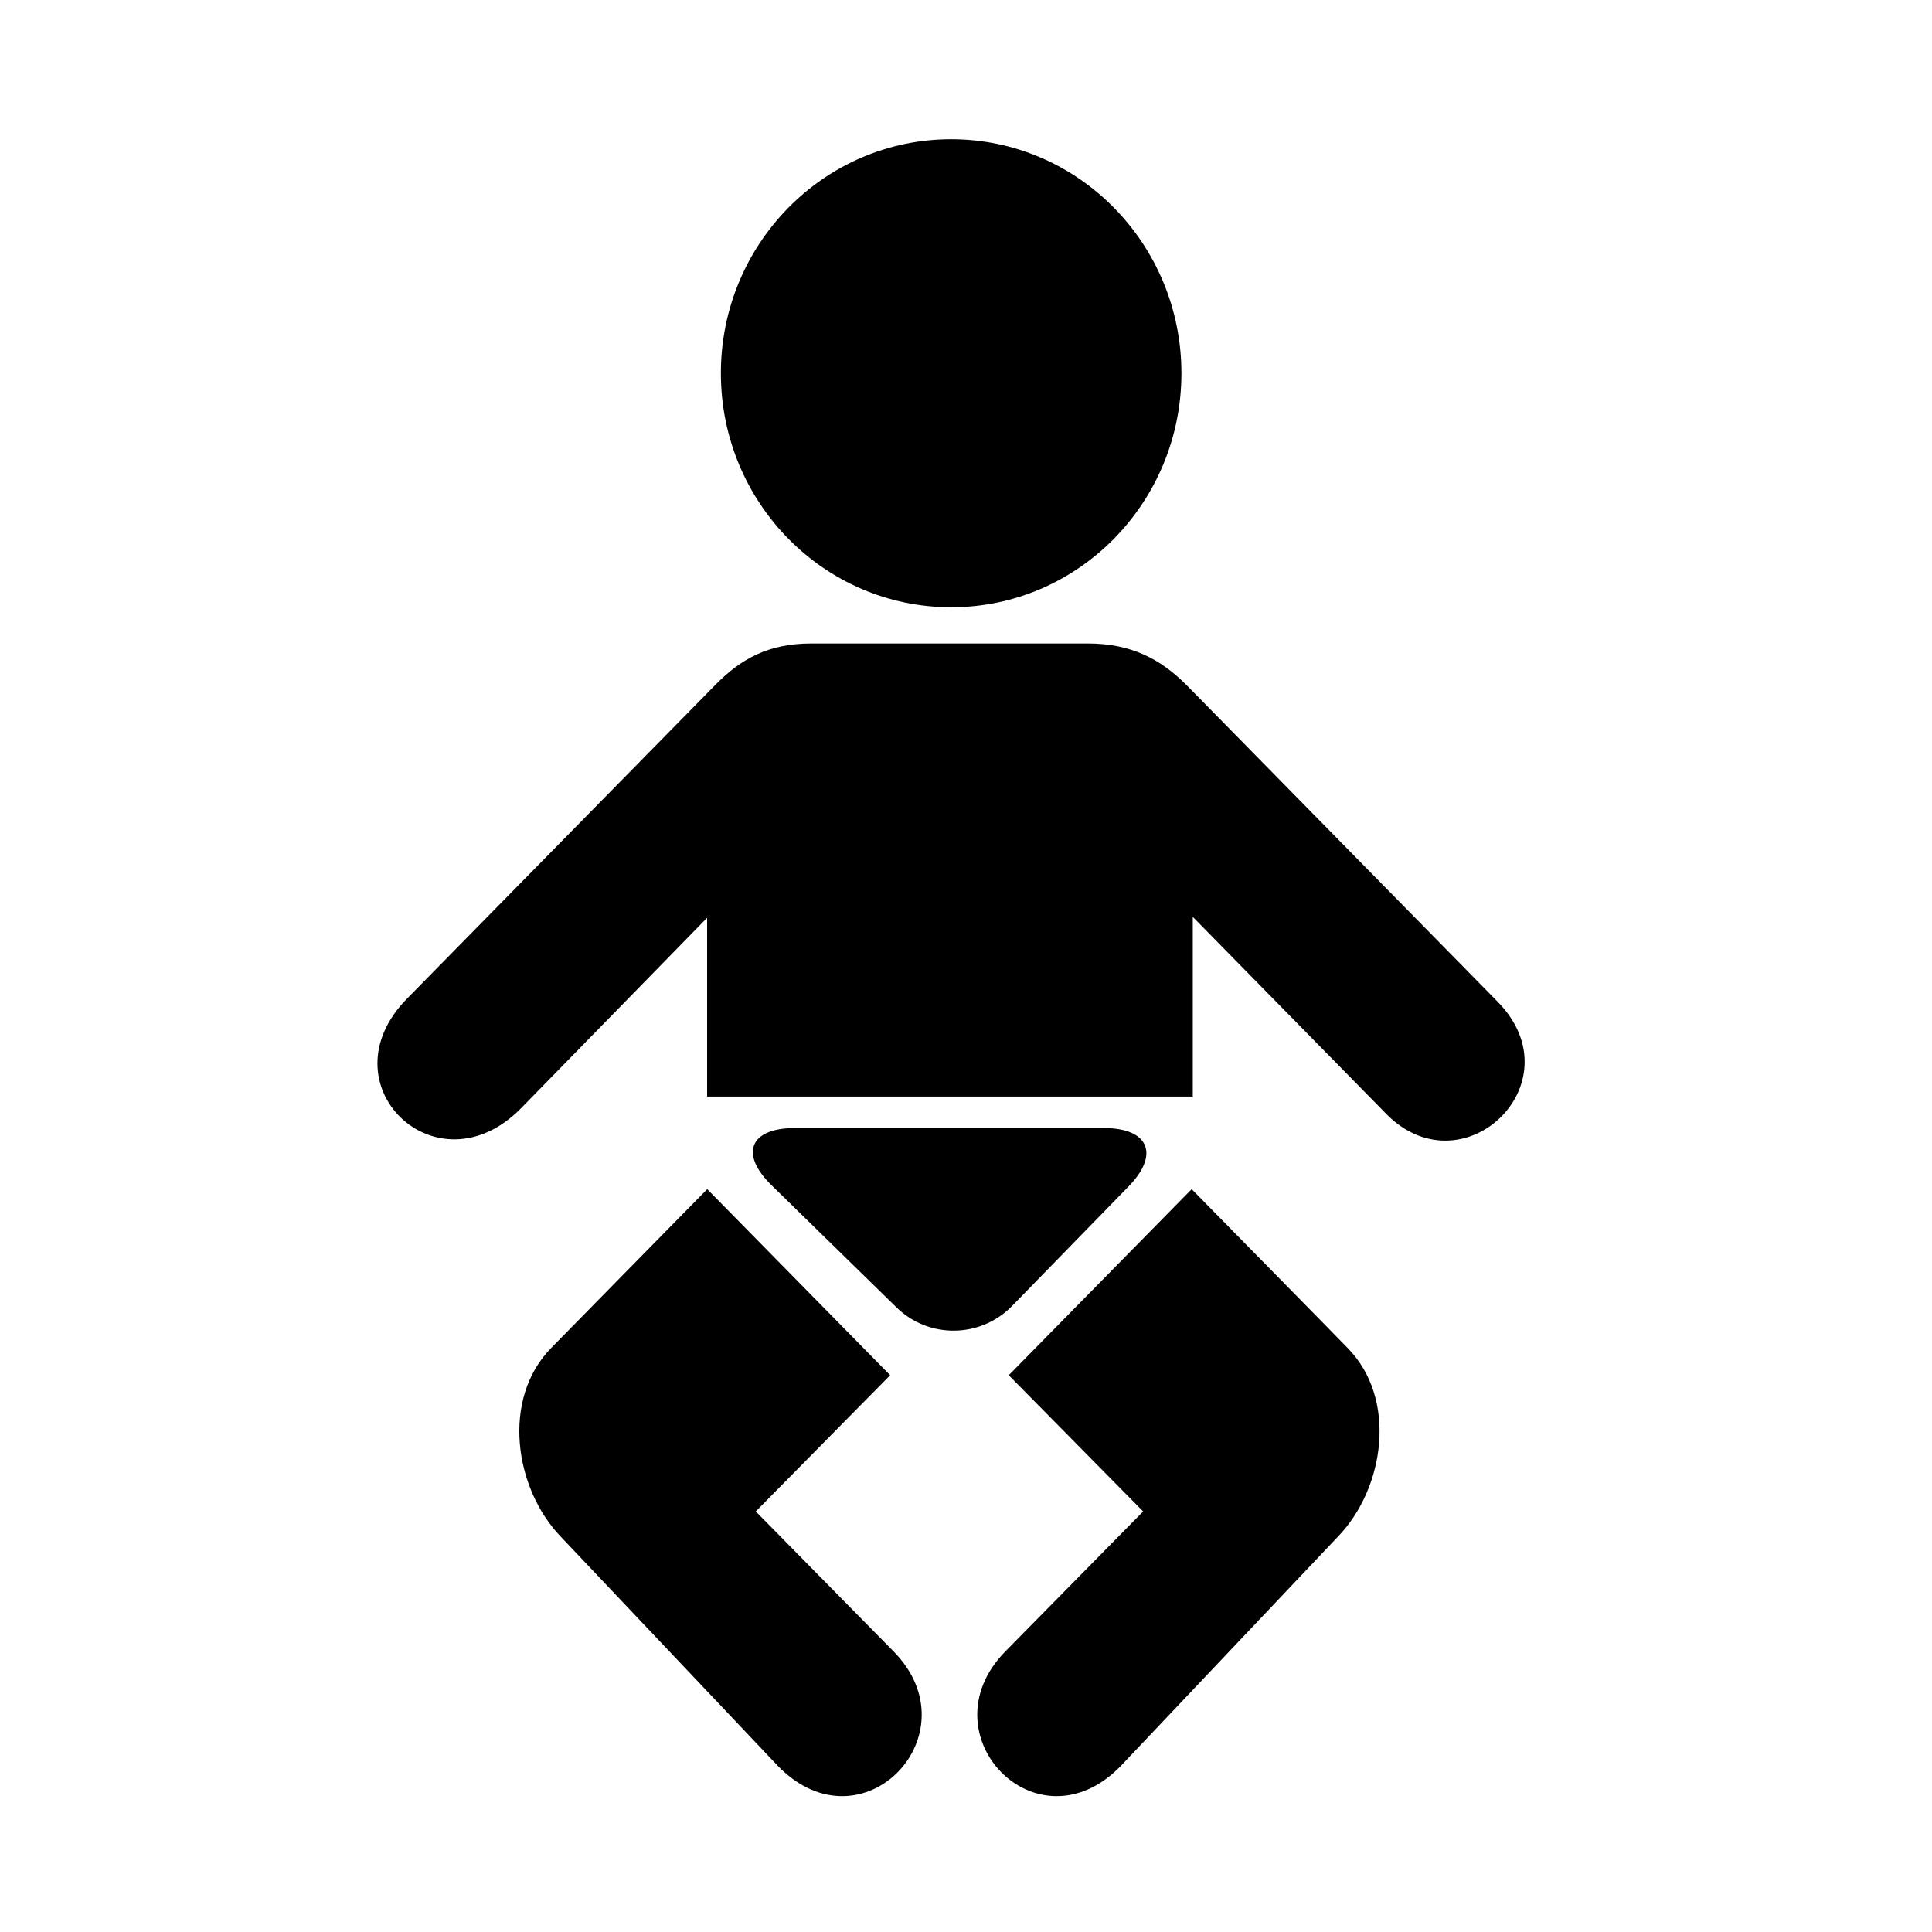 <?xml version="1.0" encoding="utf-8"?>
<!-- Generated by IcoMoon.io -->
<!DOCTYPE svg PUBLIC "-//W3C//DTD SVG 1.1//EN" "http://www.w3.org/Graphics/SVG/1.1/DTD/svg11.dtd">
<svg version="1.1" xmlns="http://www.w3.org/2000/svg" xmlns:xlink="http://www.w3.org/1999/xlink" width="32" height="32" viewBox="0 0 32 32">
<g>
</g>
	<path d="M19.568 6.182c0 2.141-1.708 3.876-3.814 3.876s-3.814-1.735-3.814-3.876c0-2.141 1.708-3.876 3.814-3.876 2.106 0 3.814 1.735 3.814 3.876z" fill="#000000"></path>
	<path d="M15.748 18.162h-4.036v-2.96l-3.084 3.156c-1.394 1.416-3.282-0.4-1.886-1.818l5.108-5.198c0.412-0.418 0.864-0.684 1.586-0.684h4.582c0.718 0 1.202 0.258 1.63 0.684l5.158 5.25c1.33 1.352-0.61 3.184-1.884 1.818l-3.166-3.224v2.976h-4.008z" fill="#000000"></path>
	<path d="M19.738 19.696l-3.030 3.082 2.226 2.256-2.282 2.318c-1.344 1.366 0.512 3.32 1.902 1.908l3.606-3.808c0.776-0.804 0.99-2.286 0.158-3.128 0-0.004-2.58-2.628-2.58-2.628z" fill="#000000"></path>
	<path d="M11.714 19.696l3.030 3.082-2.226 2.256 2.282 2.318c1.346 1.366-0.512 3.32-1.906 1.908l-3.606-3.808c-0.772-0.804-0.986-2.286-0.156-3.128 0.002-0.004 2.582-2.628 2.582-2.628z" fill="#000000"></path>
	<path d="M12.778 19.63c-0.532-0.52-0.358-0.946 0.386-0.946h5.12c0.744 0 0.928 0.436 0.408 0.968l-1.932 1.982c-0.52 0.532-1.378 0.542-1.91 0.022l-2.072-2.026z" fill="#000000"></path>
</svg>

